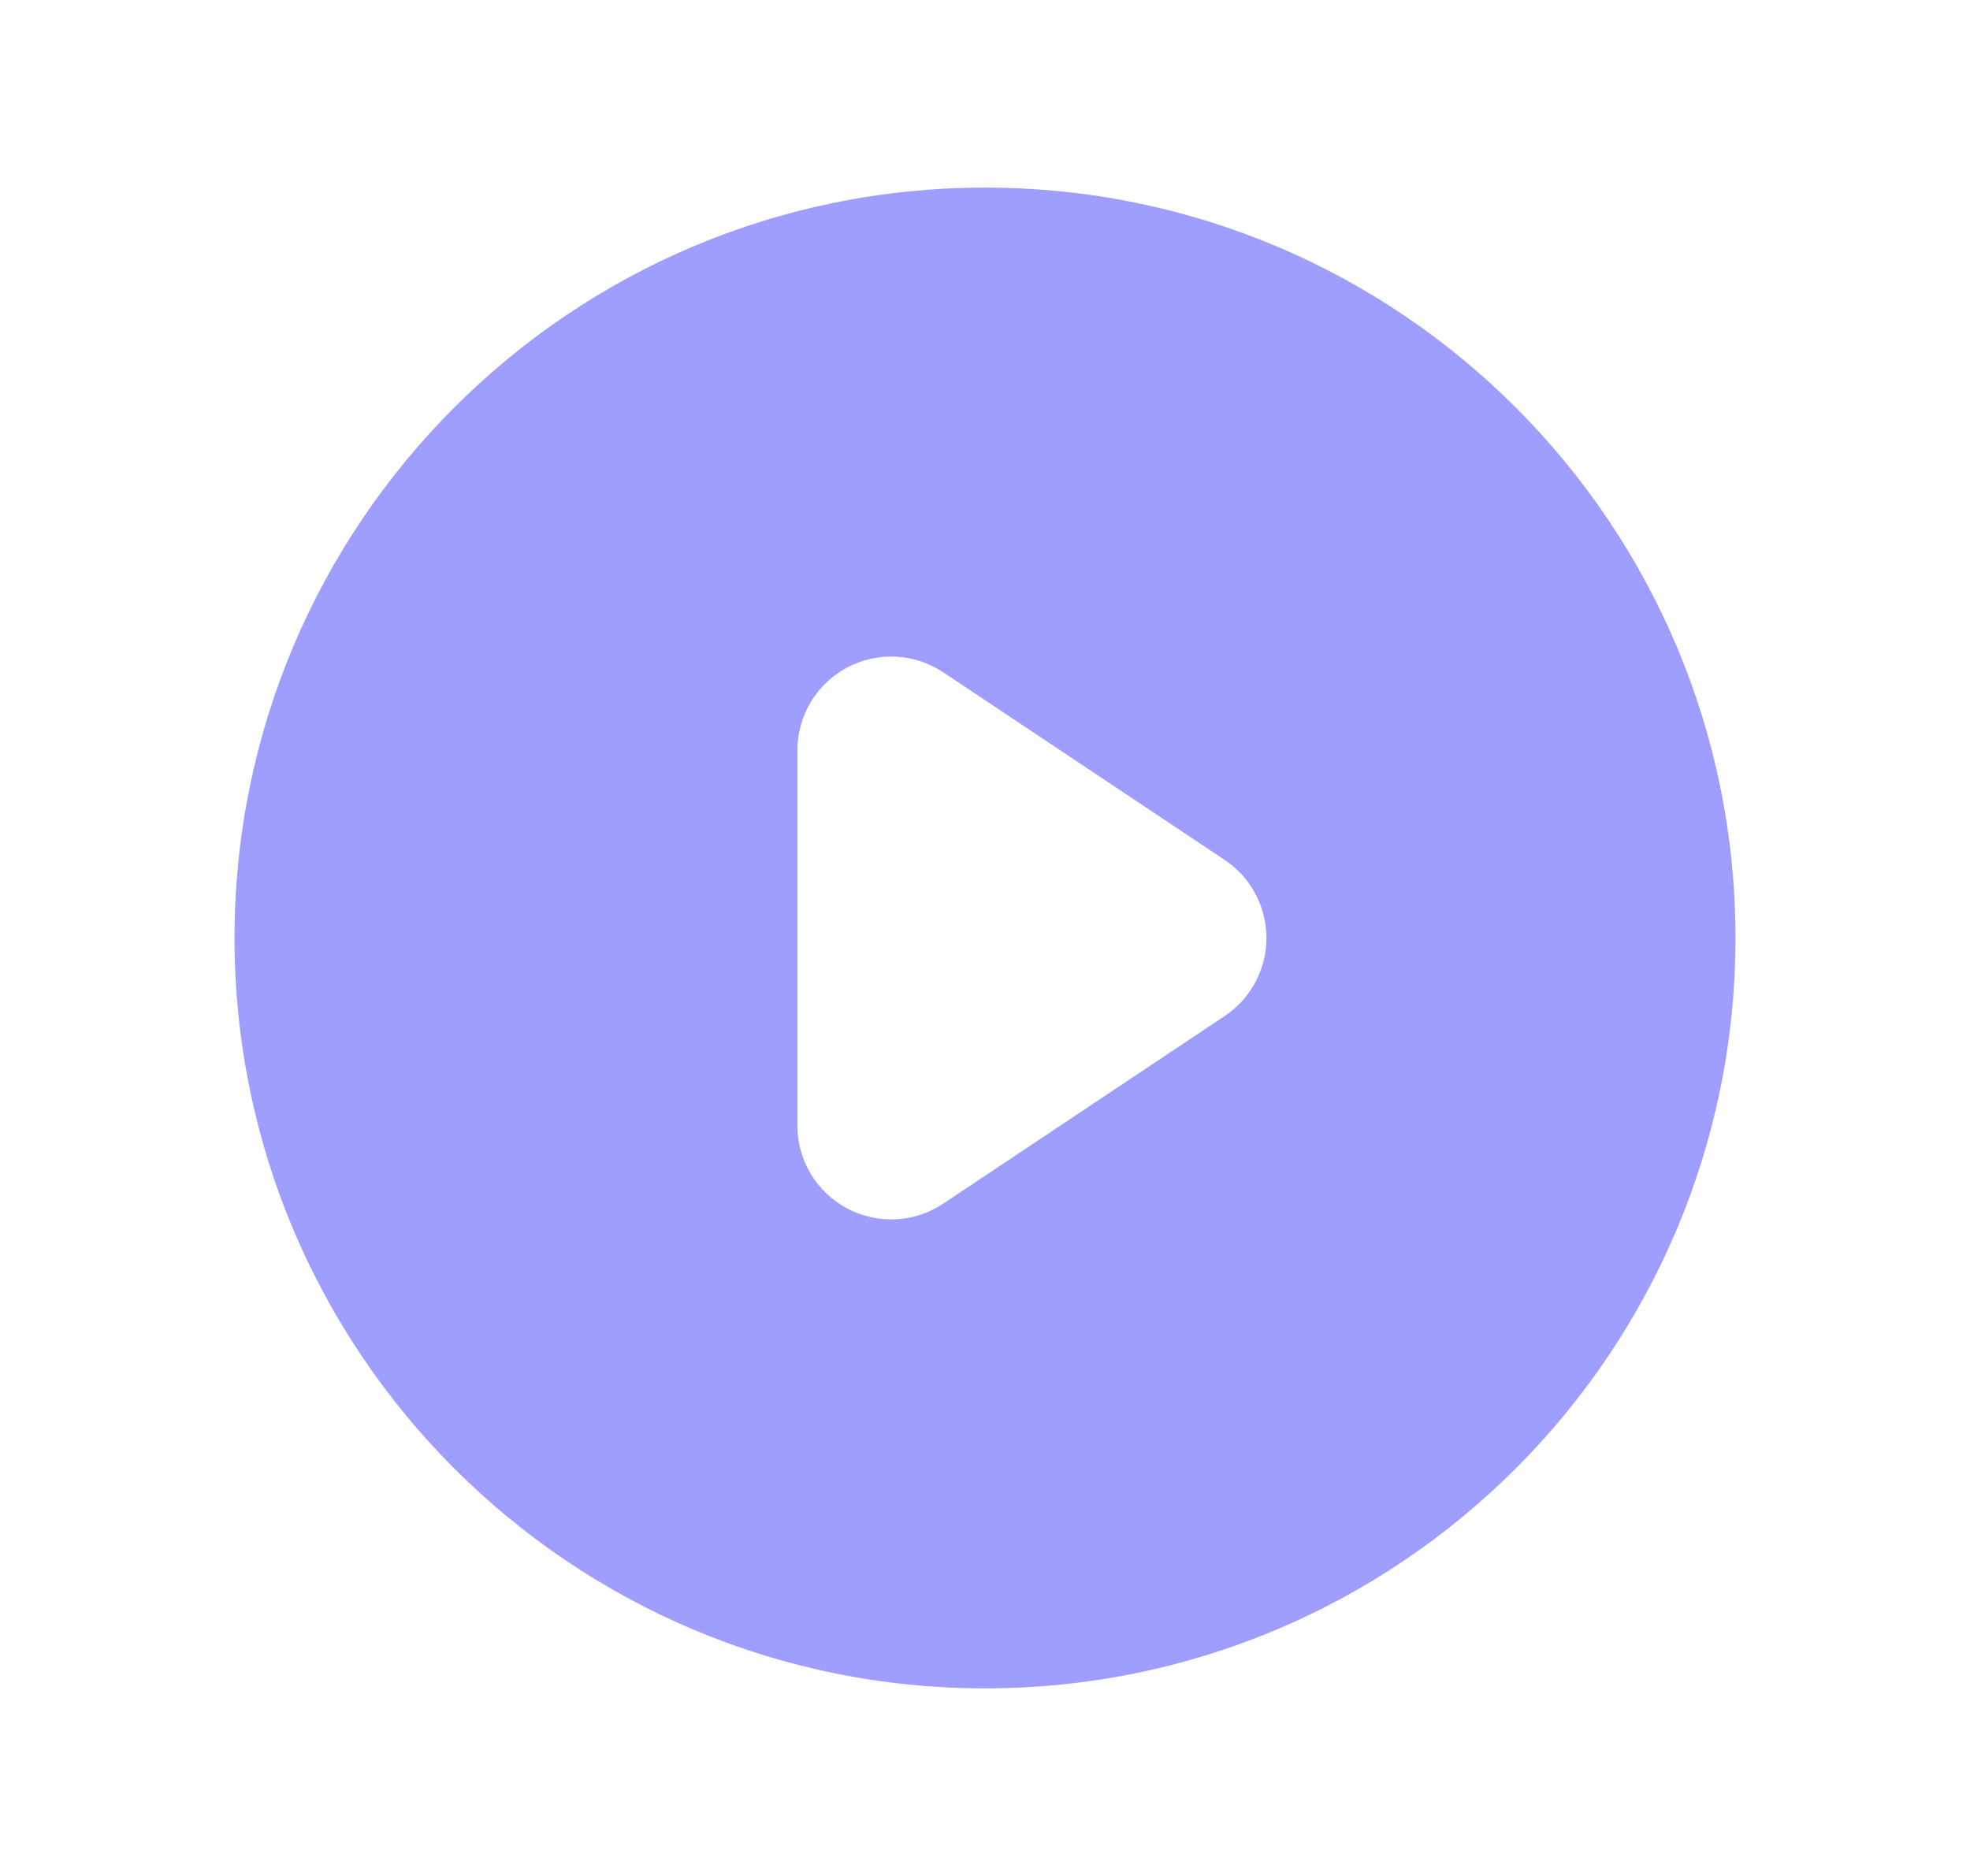 <svg width="21" height="20" viewBox="0 0 21 20" fill="none" xmlns="http://www.w3.org/2000/svg">
<g id="Solid/play">
<path id="Icon" fill-rule="evenodd" clip-rule="evenodd" d="M10.5 18C14.918 18 18.5 14.418 18.5 10C18.5 5.582 14.918 2 10.5 2C6.082 2 2.5 5.582 2.5 10C2.5 14.418 6.082 18 10.5 18ZM10.055 7.168C9.748 6.963 9.353 6.944 9.028 7.118C8.703 7.292 8.5 7.631 8.5 8V12C8.5 12.369 8.703 12.708 9.028 12.882C9.353 13.056 9.748 13.037 10.055 12.832L13.055 10.832C13.333 10.647 13.5 10.334 13.5 10C13.5 9.666 13.333 9.353 13.055 9.168L10.055 7.168Z" fill="#9F9EFF"/>
</g>
</svg>
